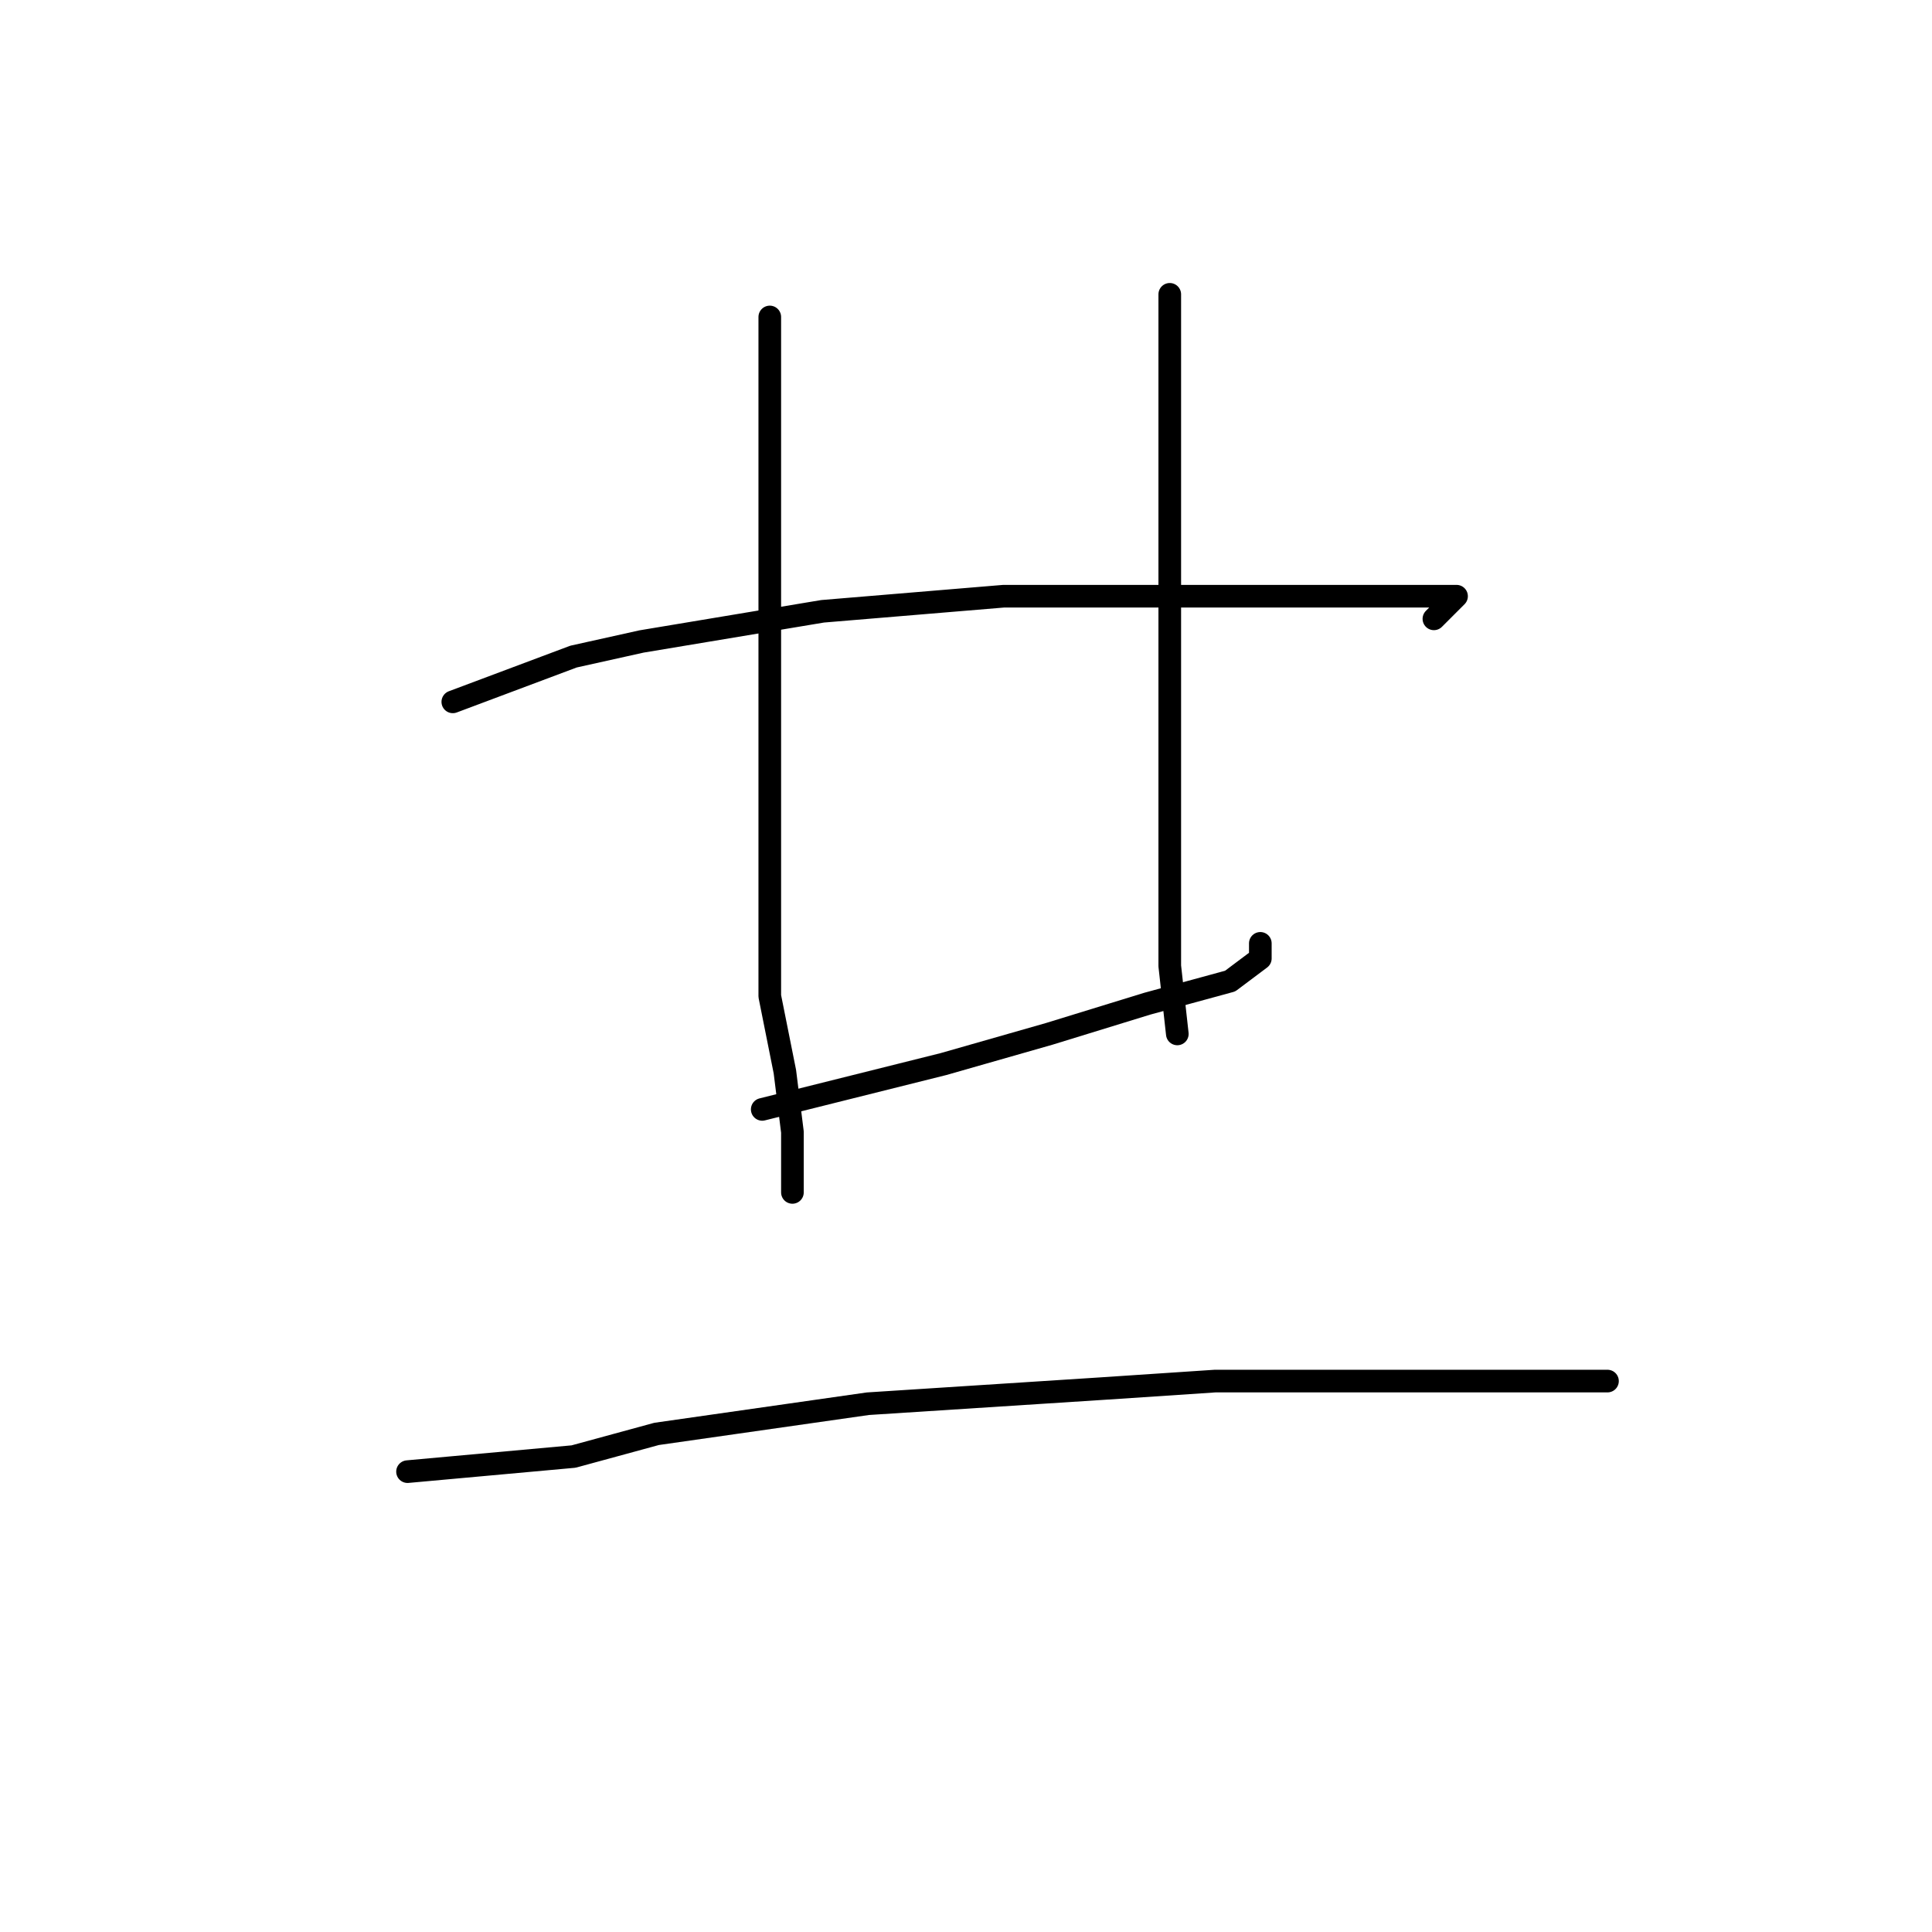 <?xml version="1.0" standalone="no"?>
    <svg width="256" height="256" xmlns="http://www.w3.org/2000/svg" version="1.1">
    <polyline stroke="black" stroke-width="3" stroke-linecap="round" fill="transparent" stroke-linejoin="round" points="102 42 102 51 102 60 102 69 102 92 102 101 102 119 102 132 104 142 105 150 105 155 105 158 105 158 " />
        <polyline stroke="black" stroke-width="3" stroke-linecap="round" fill="transparent" stroke-linejoin="round" points="60 93 68 90 76 87 85 85 109 81 133 79 156 79 175 79 189 79 193 79 190 82 190 82 " />
        <polyline stroke="black" stroke-width="3" stroke-linecap="round" fill="transparent" stroke-linejoin="round" points="101 147 113 144 125 141 139 137 152 133 163 130 167 127 167 125 167 125 " />
        <polyline stroke="black" stroke-width="3" stroke-linecap="round" fill="transparent" stroke-linejoin="round" points="155 39 155 49 155 59 155 92 155 102 155 120 155 128 156 137 156 137 " />
        <polyline stroke="black" stroke-width="3" stroke-linecap="round" fill="transparent" stroke-linejoin="round" points="54 195 65 194 76 193 87 190 115 186 146 184 161 183 182 183 200 183 209 183 213 183 213 183 " />
        </svg>